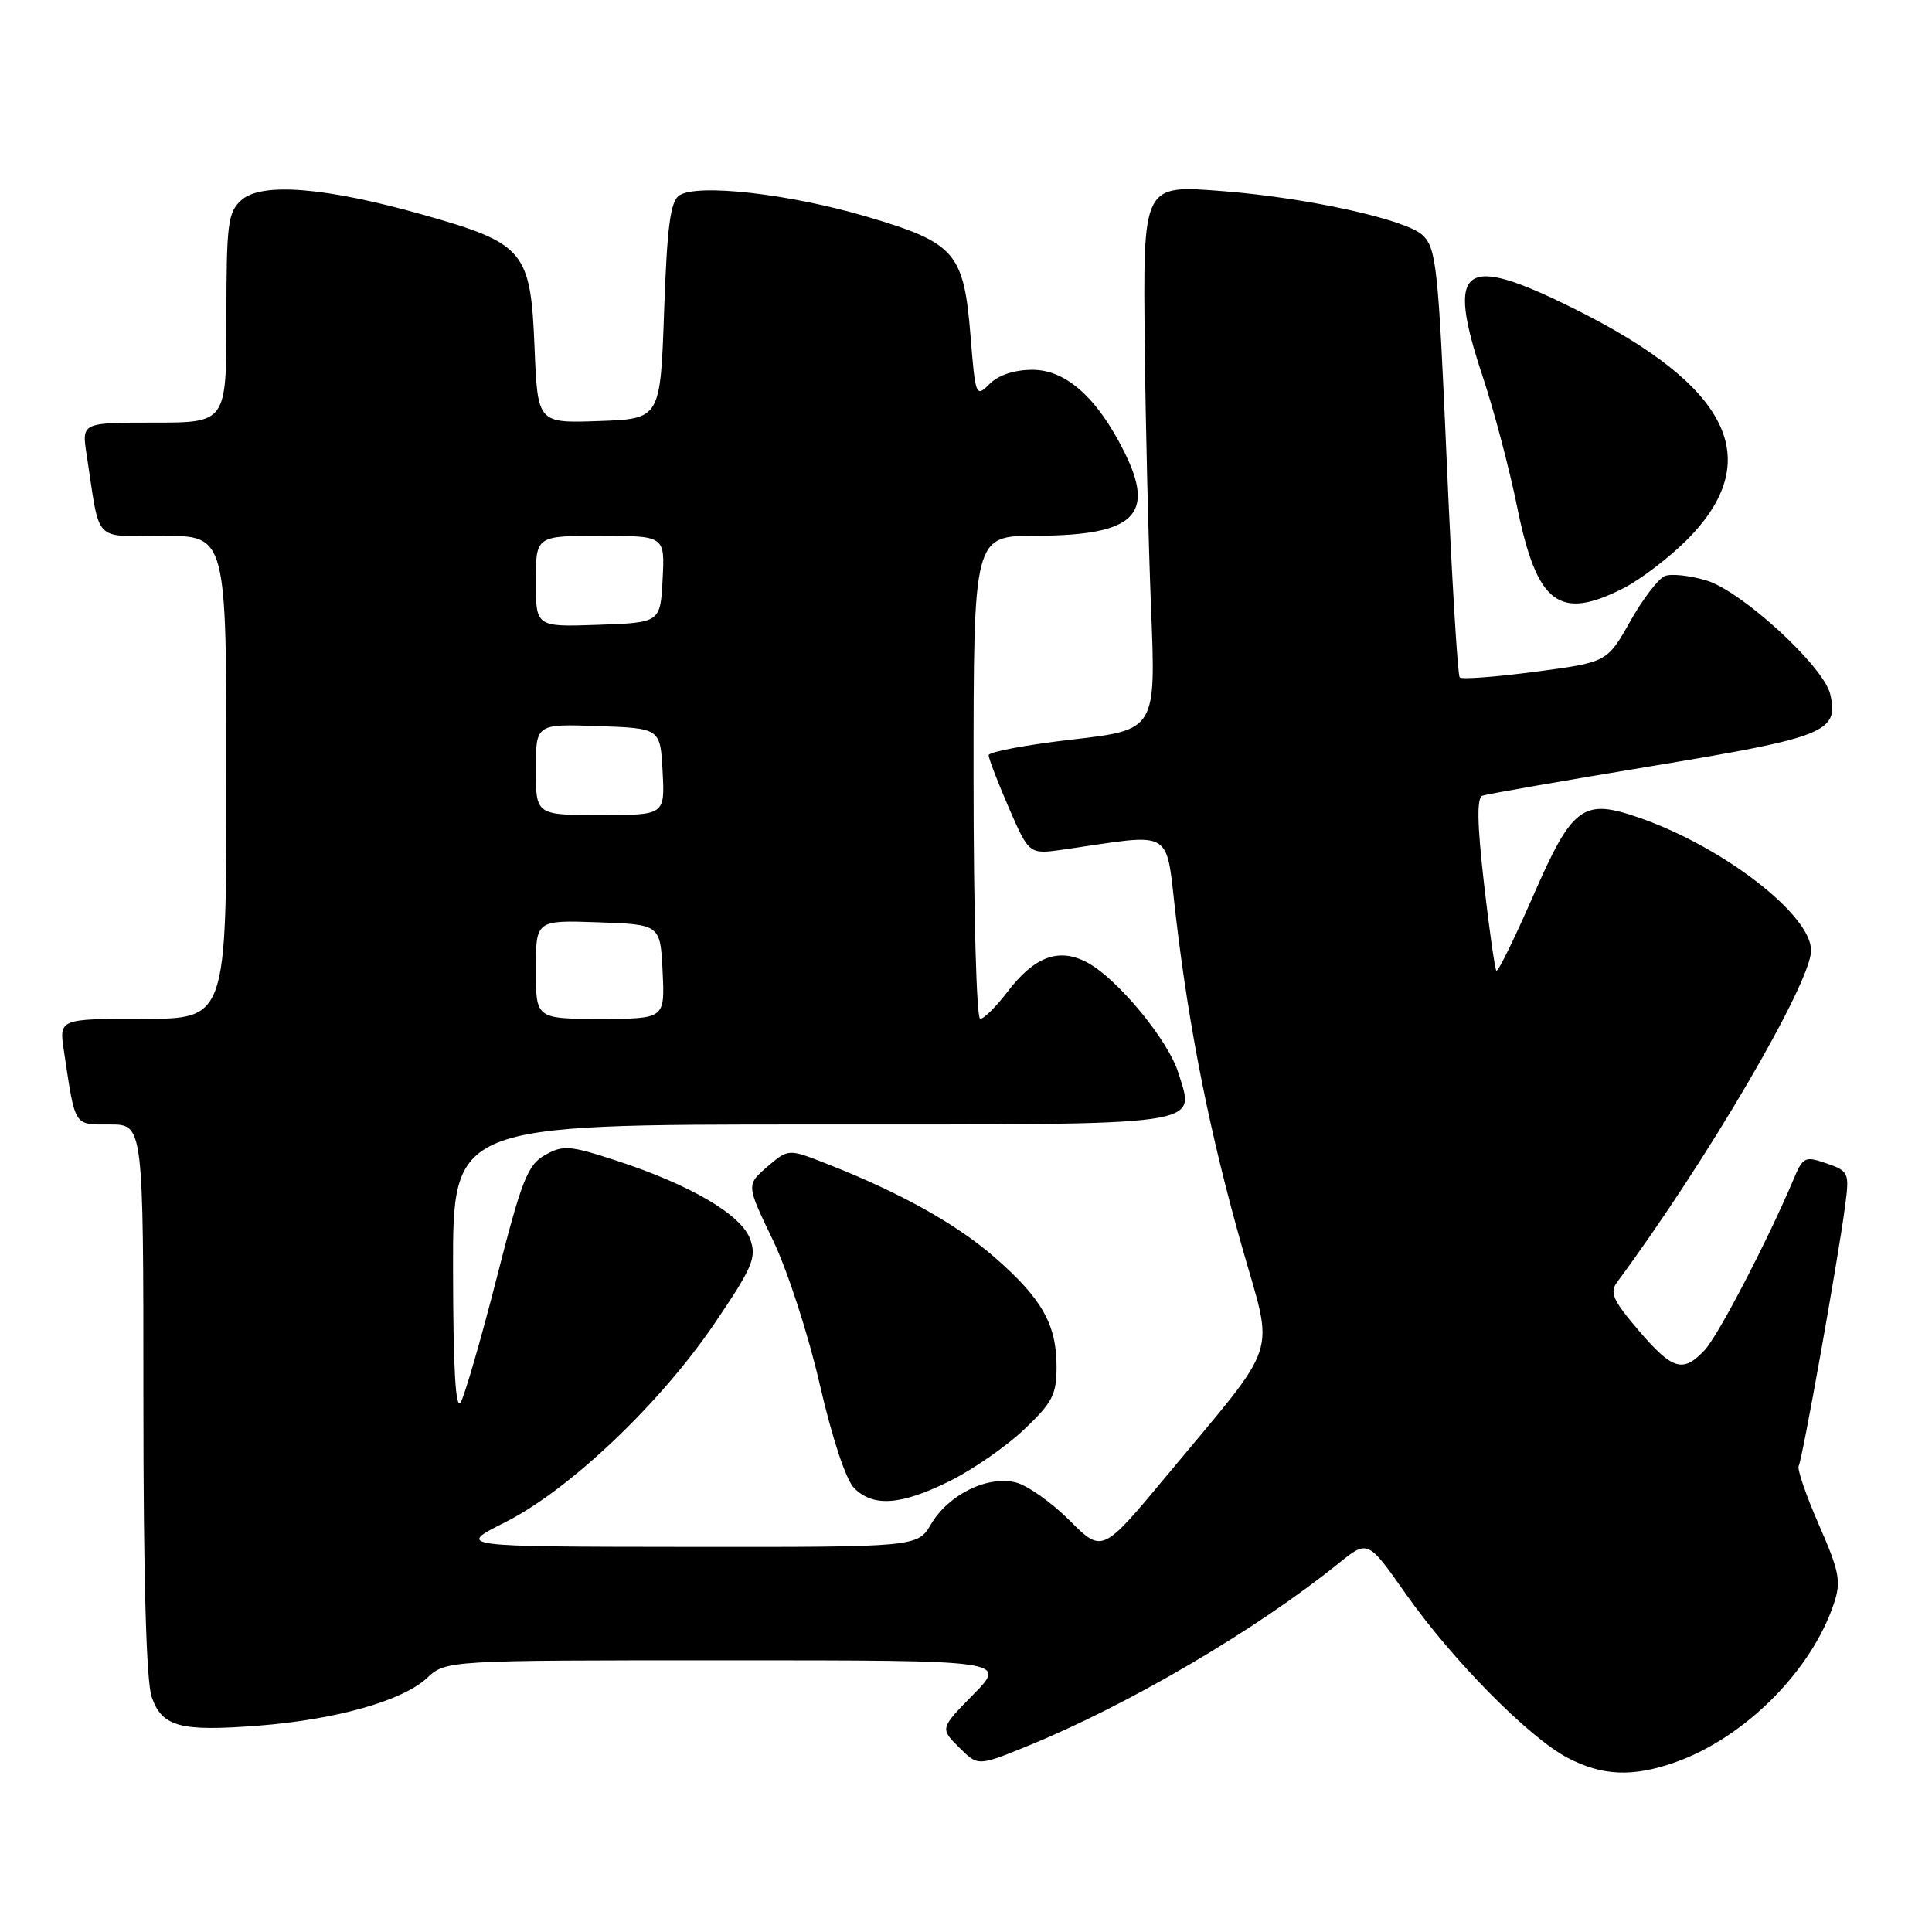 <?xml version="1.0" encoding="UTF-8" standalone="no"?>
<!DOCTYPE svg PUBLIC "-//W3C//DTD SVG 1.1//EN" "http://www.w3.org/Graphics/SVG/1.1/DTD/svg11.dtd" >
<svg xmlns="http://www.w3.org/2000/svg" xmlns:xlink="http://www.w3.org/1999/xlink" version="1.1" viewBox="0 0 256 256">
 <g >
 <path fill="currentColor"
d=" M 221.98 233.51 C 231.20 230.25 240.08 221.35 243.03 212.40 C 243.98 209.53 243.72 208.20 241.01 202.03 C 239.31 198.14 238.10 194.63 238.34 194.23 C 238.82 193.41 243.53 167.04 244.48 159.86 C 245.07 155.38 244.99 155.19 242.04 154.16 C 239.16 153.16 238.91 153.28 237.64 156.30 C 234.26 164.32 227.68 176.97 225.89 178.88 C 223.02 181.96 221.62 181.55 217.11 176.27 C 213.71 172.29 213.26 171.27 214.28 169.89 C 226.21 153.75 239.96 130.25 239.98 125.95 C 240.01 121.26 228.42 112.28 217.34 108.40 C 209.72 105.73 208.39 106.71 203.08 118.87 C 200.64 124.44 198.49 128.82 198.28 128.62 C 198.08 128.41 197.33 123.19 196.63 117.02 C 195.73 109.11 195.67 105.69 196.43 105.43 C 197.02 105.22 207.18 103.45 219.00 101.49 C 241.94 97.69 243.66 96.99 242.52 92.00 C 241.68 88.32 230.80 78.32 226.10 76.91 C 223.93 76.26 221.46 75.99 220.61 76.32 C 219.76 76.65 217.69 79.35 216.01 82.33 C 212.95 87.75 212.95 87.75 203.44 89.01 C 198.21 89.70 193.70 90.04 193.42 89.76 C 193.15 89.48 192.37 76.60 191.70 61.14 C 190.58 35.27 190.32 32.88 188.49 31.15 C 186.32 29.09 173.32 26.22 162.19 25.34 C 151.33 24.49 151.46 24.22 151.69 46.18 C 151.80 56.25 152.17 71.75 152.52 80.61 C 153.17 96.71 153.17 96.71 142.08 97.99 C 135.99 98.69 131.00 99.63 131.00 100.07 C 131.00 100.51 132.21 103.65 133.68 107.05 C 136.36 113.22 136.36 113.22 140.93 112.57 C 155.86 110.42 154.39 109.52 155.83 121.64 C 157.62 136.74 160.34 150.31 164.60 165.31 C 168.81 180.15 169.76 177.29 154.68 195.43 C 146.06 205.80 146.06 205.80 141.73 201.47 C 139.35 199.09 136.14 196.82 134.60 196.43 C 130.85 195.49 125.69 198.03 123.38 201.94 C 121.57 205.00 121.57 205.00 91.03 204.97 C 60.50 204.94 60.50 204.94 66.91 201.72 C 75.38 197.47 87.42 186.05 94.63 175.44 C 99.72 167.94 100.27 166.66 99.42 164.24 C 98.28 160.98 91.57 157.03 81.68 153.79 C 75.50 151.77 74.62 151.70 72.23 153.04 C 69.91 154.35 69.14 156.29 65.82 169.32 C 63.74 177.45 61.59 184.87 61.05 185.80 C 60.37 186.97 60.05 181.43 60.03 168.25 C 60.00 149.00 60.00 149.00 107.38 149.00 C 160.51 149.00 158.32 149.30 156.16 142.22 C 154.82 137.82 147.98 129.56 143.96 127.48 C 140.24 125.56 137.05 126.76 133.48 131.44 C 131.99 133.40 130.37 135.00 129.88 135.00 C 129.39 135.00 129.00 120.79 129.00 103.00 C 129.00 71.00 129.00 71.00 137.25 70.99 C 150.34 70.96 153.17 68.26 148.95 59.83 C 145.38 52.69 141.24 49.00 136.80 49.00 C 134.42 49.00 132.30 49.70 131.13 50.87 C 129.31 52.69 129.25 52.54 128.61 44.62 C 127.71 33.45 126.62 32.19 114.90 28.72 C 104.59 25.67 92.38 24.29 90.00 25.90 C 88.83 26.70 88.39 30.04 88.00 41.21 C 87.50 55.50 87.50 55.50 79.37 55.79 C 71.24 56.08 71.24 56.08 70.83 46.08 C 70.32 33.24 69.51 32.27 56.19 28.49 C 43.23 24.81 34.64 24.11 31.98 26.52 C 30.19 28.14 30.00 29.62 30.00 42.15 C 30.00 56.00 30.00 56.00 20.41 56.00 C 10.82 56.00 10.82 56.00 11.48 60.25 C 13.32 72.19 12.19 71.00 21.61 71.00 C 30.00 71.00 30.00 71.00 30.00 103.00 C 30.00 135.00 30.00 135.00 18.91 135.00 C 7.82 135.00 7.82 135.00 8.47 139.25 C 10.00 149.45 9.73 149.00 14.58 149.00 C 19.00 149.00 19.00 149.00 19.00 185.35 C 19.00 209.21 19.38 222.79 20.10 224.86 C 21.48 228.82 23.85 229.46 34.22 228.66 C 44.45 227.87 53.30 225.38 56.55 222.37 C 59.10 220.00 59.10 220.00 96.26 220.00 C 133.42 220.00 133.42 220.00 128.99 224.51 C 124.56 229.02 124.56 229.02 127.07 231.53 C 129.58 234.03 129.58 234.03 136.00 231.42 C 149.42 225.97 166.41 216.00 177.37 207.15 C 181.24 204.03 181.24 204.03 186.25 211.16 C 192.39 219.90 202.50 230.16 207.66 232.89 C 212.29 235.33 216.33 235.50 221.98 233.51 Z  M 125.84 196.25 C 128.89 194.74 133.33 191.66 135.69 189.42 C 139.44 185.87 140.00 184.80 140.00 181.12 C 140.00 175.50 138.09 172.11 131.85 166.65 C 126.72 162.17 119.30 158.03 109.48 154.18 C 104.46 152.21 104.46 152.21 101.67 154.60 C 98.89 157.00 98.89 157.00 102.38 164.25 C 104.33 168.28 107.10 176.80 108.62 183.43 C 110.28 190.62 112.09 196.09 113.18 197.18 C 115.72 199.72 119.39 199.45 125.84 196.25 Z  M 215.14 77.93 C 217.37 76.79 221.12 73.93 223.49 71.57 C 234.07 60.98 229.32 51.21 208.57 40.90 C 193.72 33.51 191.55 35.14 196.50 50.00 C 197.95 54.36 200.00 62.11 201.04 67.22 C 203.66 80.06 206.59 82.29 215.14 77.93 Z  M 71.00 128.46 C 71.00 121.92 71.00 121.92 79.25 122.21 C 87.50 122.50 87.50 122.50 87.80 128.75 C 88.10 135.00 88.10 135.00 79.55 135.00 C 71.00 135.00 71.00 135.00 71.00 128.46 Z  M 71.00 101.96 C 71.00 95.92 71.00 95.92 79.25 96.21 C 87.50 96.50 87.50 96.50 87.80 102.25 C 88.10 108.00 88.10 108.00 79.55 108.00 C 71.00 108.00 71.00 108.00 71.00 101.96 Z  M 71.00 77.04 C 71.00 71.00 71.00 71.00 79.55 71.00 C 88.10 71.00 88.10 71.00 87.80 76.75 C 87.50 82.50 87.50 82.50 79.25 82.79 C 71.00 83.08 71.00 83.08 71.00 77.04 Z "/>
</g>
</svg>